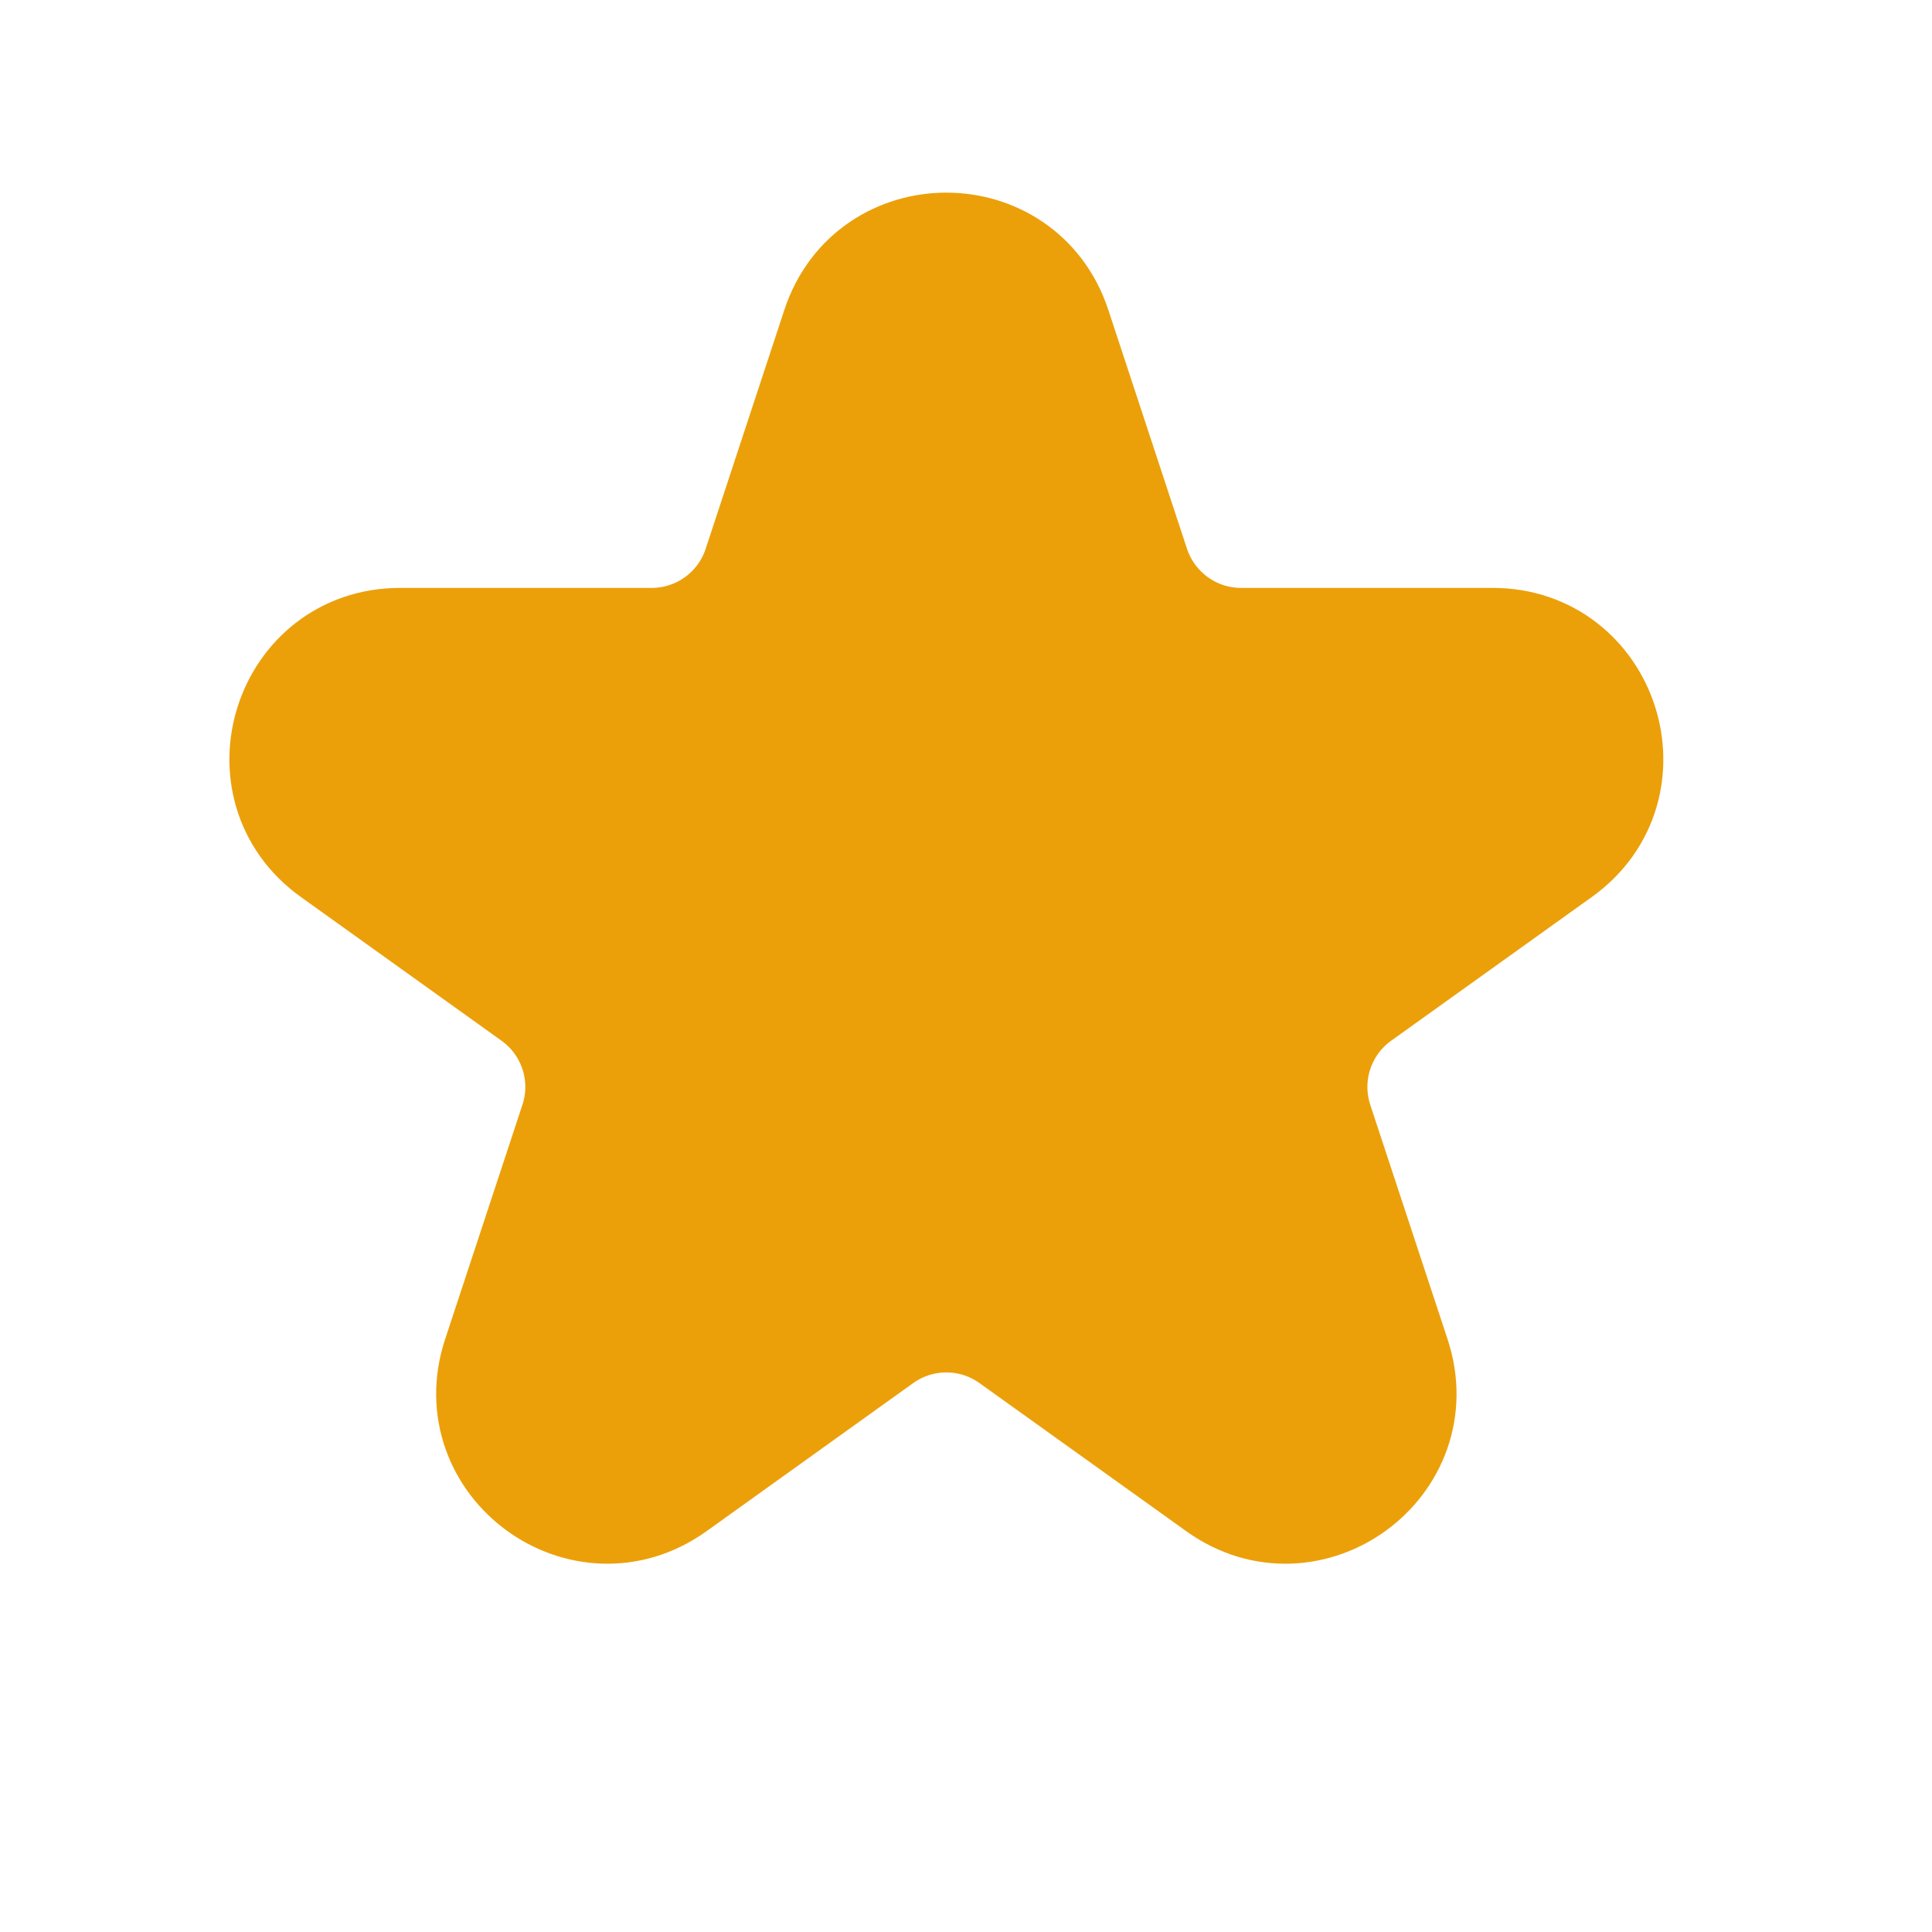 <svg width="17" height="17" viewBox="0 0 17 17" fill="none" xmlns="http://www.w3.org/2000/svg"> <g clip-path="url(#clip0_4137_8851)"> <path d="M7.377 2.882C7.679 1.966 8.975 1.966 9.277 2.882L9.97 4.986C10.106 5.396 10.489 5.673 10.92 5.673L13.134 5.673C14.106 5.673 14.507 6.92 13.716 7.486L11.95 8.751C11.594 9.006 11.446 9.462 11.582 9.877L12.263 11.942C12.566 12.861 11.517 13.631 10.731 13.068L8.909 11.763C8.561 11.514 8.093 11.514 7.745 11.763L5.924 13.068C5.137 13.631 4.089 12.861 4.391 11.942L5.072 9.877C5.209 9.462 5.06 9.006 4.704 8.751L2.938 7.486C2.148 6.92 2.548 5.673 3.52 5.673L5.734 5.673C6.166 5.673 6.549 5.396 6.684 4.986L7.377 2.882Z" fill="#EBA00A" stroke="#EBA00A"/> </g> <defs> <clipPath id="clip0_4137_8851"> <rect width="16.654" height="16.42" fill="white"/> </clipPath> </defs> </svg>